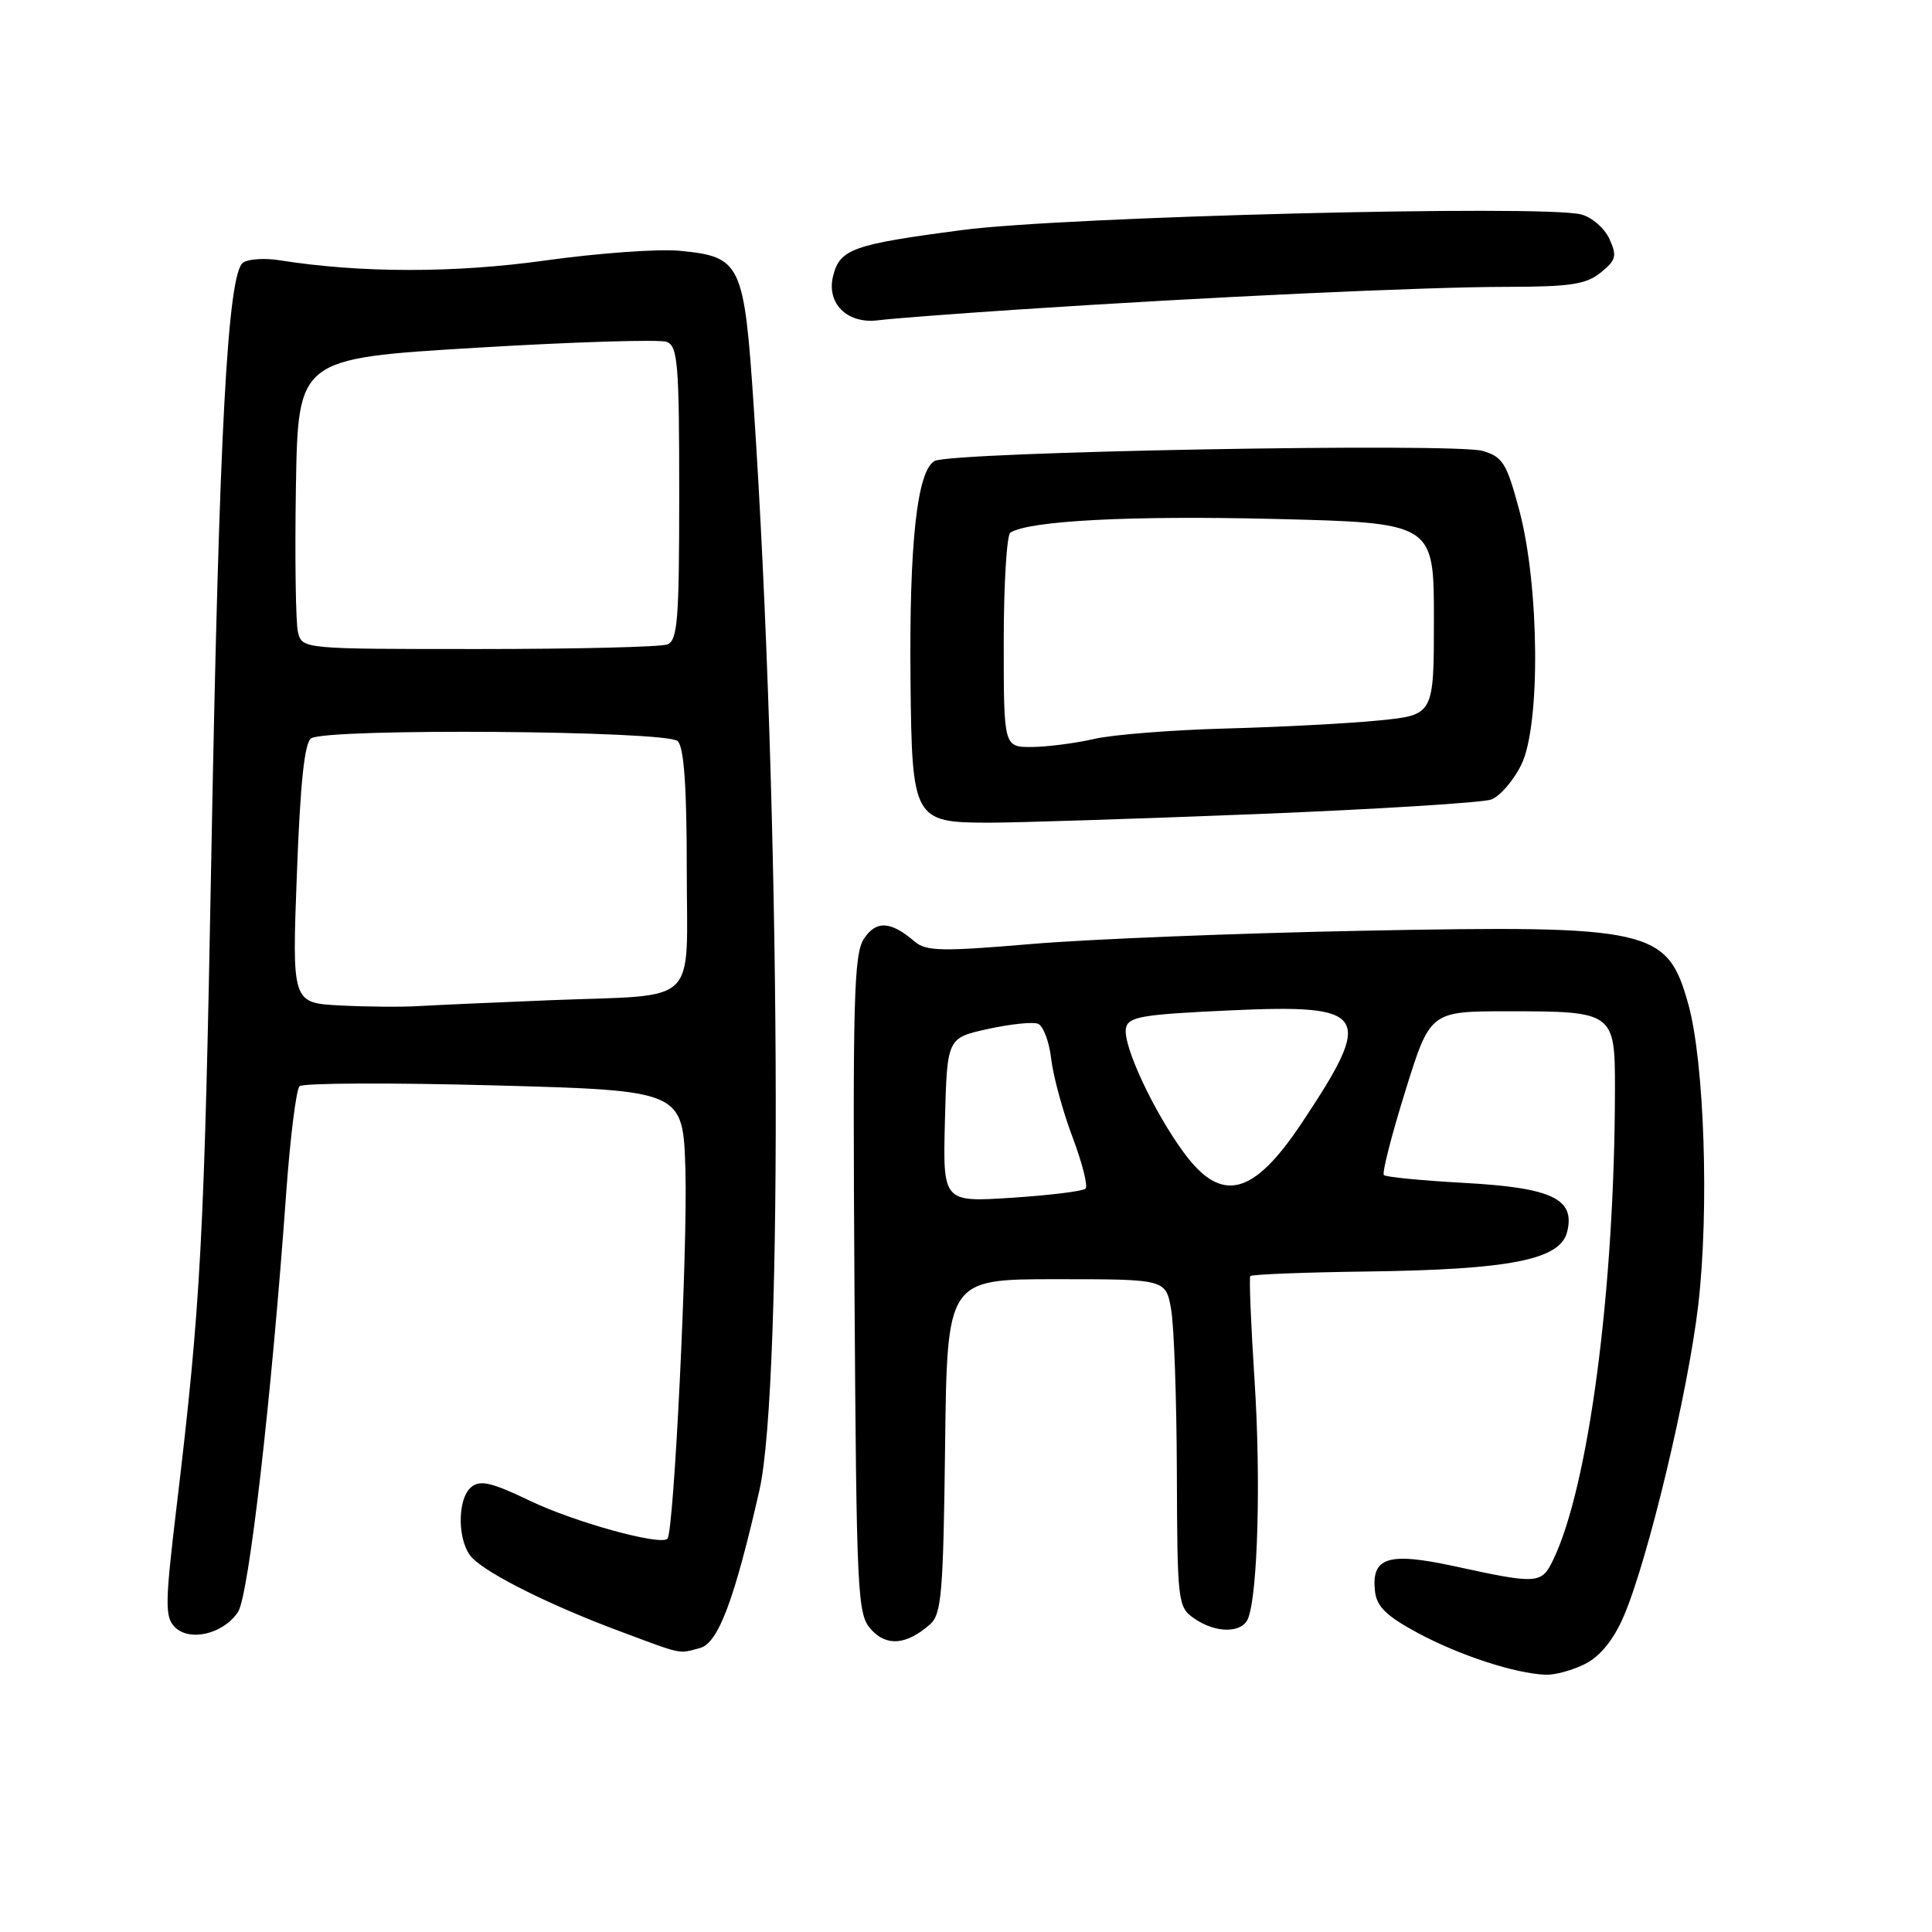<?xml version="1.0" encoding="UTF-8" standalone="no"?>
<!DOCTYPE svg PUBLIC "-//W3C//DTD SVG 1.1//EN" "http://www.w3.org/Graphics/SVG/1.1/DTD/svg11.dtd" >
<svg xmlns="http://www.w3.org/2000/svg" xmlns:xlink="http://www.w3.org/1999/xlink" version="1.1" viewBox="0 0 256 256">
 <g >
 <path fill="currentColor"
d=" M 210.11 220.44 C 212.06 219.43 213.83 217.24 215.14 214.19 C 218.35 206.75 223.68 184.48 225.03 172.89 C 226.49 160.29 225.84 140.73 223.71 133.06 C 220.92 123.05 218.84 122.58 180.50 123.33 C 164.00 123.65 144.30 124.44 136.72 125.08 C 124.85 126.09 122.70 126.05 121.22 124.78 C 118.02 122.03 116.09 121.93 114.47 124.40 C 113.14 126.43 112.98 132.53 113.22 170.27 C 113.49 211.55 113.60 213.90 115.42 215.91 C 117.49 218.20 120.12 217.97 123.23 215.24 C 124.76 213.90 124.99 211.12 125.23 191.61 C 125.50 169.50 125.50 169.50 139.98 169.50 C 154.47 169.50 154.47 169.50 155.18 173.50 C 155.57 175.70 155.91 185.46 155.94 195.19 C 156.00 212.31 156.07 212.94 158.22 214.44 C 161.09 216.45 164.62 216.44 165.39 214.42 C 166.67 211.08 167.08 195.94 166.24 183.00 C 165.76 175.57 165.50 169.32 165.67 169.09 C 165.85 168.86 172.85 168.59 181.24 168.48 C 200.09 168.23 206.73 166.92 207.65 163.25 C 208.76 158.85 205.67 157.38 194.00 156.74 C 188.41 156.43 183.63 155.97 183.37 155.70 C 183.11 155.44 184.38 150.45 186.20 144.61 C 189.50 134.00 189.50 134.00 199.82 134.00 C 213.84 134.00 214.00 134.12 213.99 144.29 C 213.96 170.77 210.51 197.01 205.78 206.74 C 204.24 209.90 203.72 209.93 192.70 207.53 C 183.90 205.62 181.67 206.34 182.20 210.91 C 182.43 212.89 183.77 214.18 187.89 216.39 C 193.45 219.37 200.76 221.75 204.80 221.91 C 206.06 221.96 208.45 221.30 210.11 220.44 Z  M 92.76 218.37 C 95.16 217.72 97.30 212.06 100.62 197.50 C 103.81 183.49 103.42 107.08 99.88 54.00 C 98.60 34.82 98.22 34.02 90.06 33.23 C 87.25 32.96 79.25 33.54 72.29 34.51 C 60.23 36.20 47.76 36.19 37.00 34.48 C 35.08 34.18 32.93 34.31 32.22 34.79 C 30.16 36.18 29.03 57.23 28.01 113.00 C 27.07 164.35 26.62 172.74 23.38 199.80 C 21.86 212.55 21.84 214.26 23.18 215.61 C 25.15 217.58 29.63 216.49 31.54 213.59 C 32.97 211.40 35.97 185.32 37.92 158.11 C 38.45 150.74 39.25 144.36 39.69 143.93 C 40.14 143.50 51.75 143.45 65.50 143.82 C 90.50 144.50 90.50 144.50 90.82 155.00 C 91.14 165.25 89.30 203.03 88.44 203.89 C 87.50 204.84 76.13 201.70 70.20 198.85 C 65.16 196.43 63.62 196.07 62.45 197.04 C 60.51 198.65 60.60 204.46 62.61 206.47 C 64.82 208.68 73.02 212.75 82.00 216.10 C 90.61 219.32 89.83 219.15 92.76 218.37 Z  M 166.50 107.87 C 182.45 107.23 196.44 106.36 197.60 105.94 C 198.75 105.51 200.54 103.44 201.58 101.33 C 204.15 96.13 203.99 77.61 201.30 67.56 C 199.65 61.40 199.12 60.53 196.47 59.75 C 192.72 58.65 126.12 59.86 123.85 61.08 C 121.52 62.33 120.46 71.98 120.65 90.31 C 120.83 108.55 121.08 108.99 130.90 109.01 C 134.53 109.02 150.55 108.50 166.50 107.87 Z  M 135.00 41.01 C 160.01 39.35 188.73 38.02 199.64 38.01 C 208.07 38.00 210.17 37.68 212.10 36.12 C 214.15 34.46 214.29 33.92 213.25 31.65 C 212.60 30.22 210.91 28.77 209.50 28.41 C 204.31 27.11 140.99 28.70 127.51 30.48 C 112.96 32.39 111.29 32.99 110.39 36.57 C 109.48 40.20 112.27 42.96 116.34 42.44 C 118.08 42.22 126.47 41.57 135.00 41.01 Z  M 125.21 148.42 C 125.50 137.54 125.50 137.54 130.88 136.35 C 133.83 135.70 136.83 135.38 137.53 135.65 C 138.23 135.92 139.03 138.02 139.29 140.32 C 139.56 142.62 140.83 147.28 142.12 150.69 C 143.40 154.09 144.18 157.16 143.84 157.50 C 143.50 157.84 139.10 158.38 134.07 158.71 C 124.93 159.30 124.93 159.30 125.21 148.42 Z  M 156.88 152.75 C 152.86 147.29 148.76 138.50 149.19 136.25 C 149.48 134.72 151.25 134.42 163.01 133.88 C 181.33 133.04 182.14 134.30 172.53 148.74 C 166.07 158.47 161.88 159.54 156.88 152.75 Z  M 45.09 133.23 C 38.69 132.90 38.69 132.90 39.34 115.76 C 39.79 103.68 40.35 98.39 41.24 97.83 C 43.38 96.47 88.41 96.81 89.80 98.20 C 90.63 99.03 91.00 104.22 91.00 115.08 C 91.00 133.62 92.94 131.74 73.00 132.53 C 65.58 132.83 57.70 133.18 55.50 133.31 C 53.30 133.45 48.62 133.41 45.09 133.23 Z  M 39.48 83.75 C 39.18 82.51 39.06 73.85 39.21 64.50 C 39.50 47.50 39.50 47.50 63.09 46.08 C 76.07 45.30 87.43 44.95 88.34 45.30 C 89.81 45.86 90.00 48.19 90.00 65.36 C 90.00 82.15 89.79 84.87 88.42 85.39 C 87.55 85.73 76.31 86.00 63.44 86.00 C 40.04 86.00 40.04 86.00 39.48 83.75 Z  M 133.00 85.06 C 133.00 77.39 133.40 70.87 133.88 70.57 C 136.44 68.99 149.80 68.30 168.75 68.76 C 190.00 69.28 190.00 69.28 190.00 82.01 C 190.00 94.74 190.00 94.74 182.75 95.46 C 178.76 95.86 169.65 96.34 162.50 96.53 C 155.35 96.72 147.47 97.34 145.00 97.91 C 142.53 98.48 138.81 98.96 136.75 98.98 C 133.00 99.00 133.00 99.00 133.00 85.06 Z "/>
</g>
</svg>